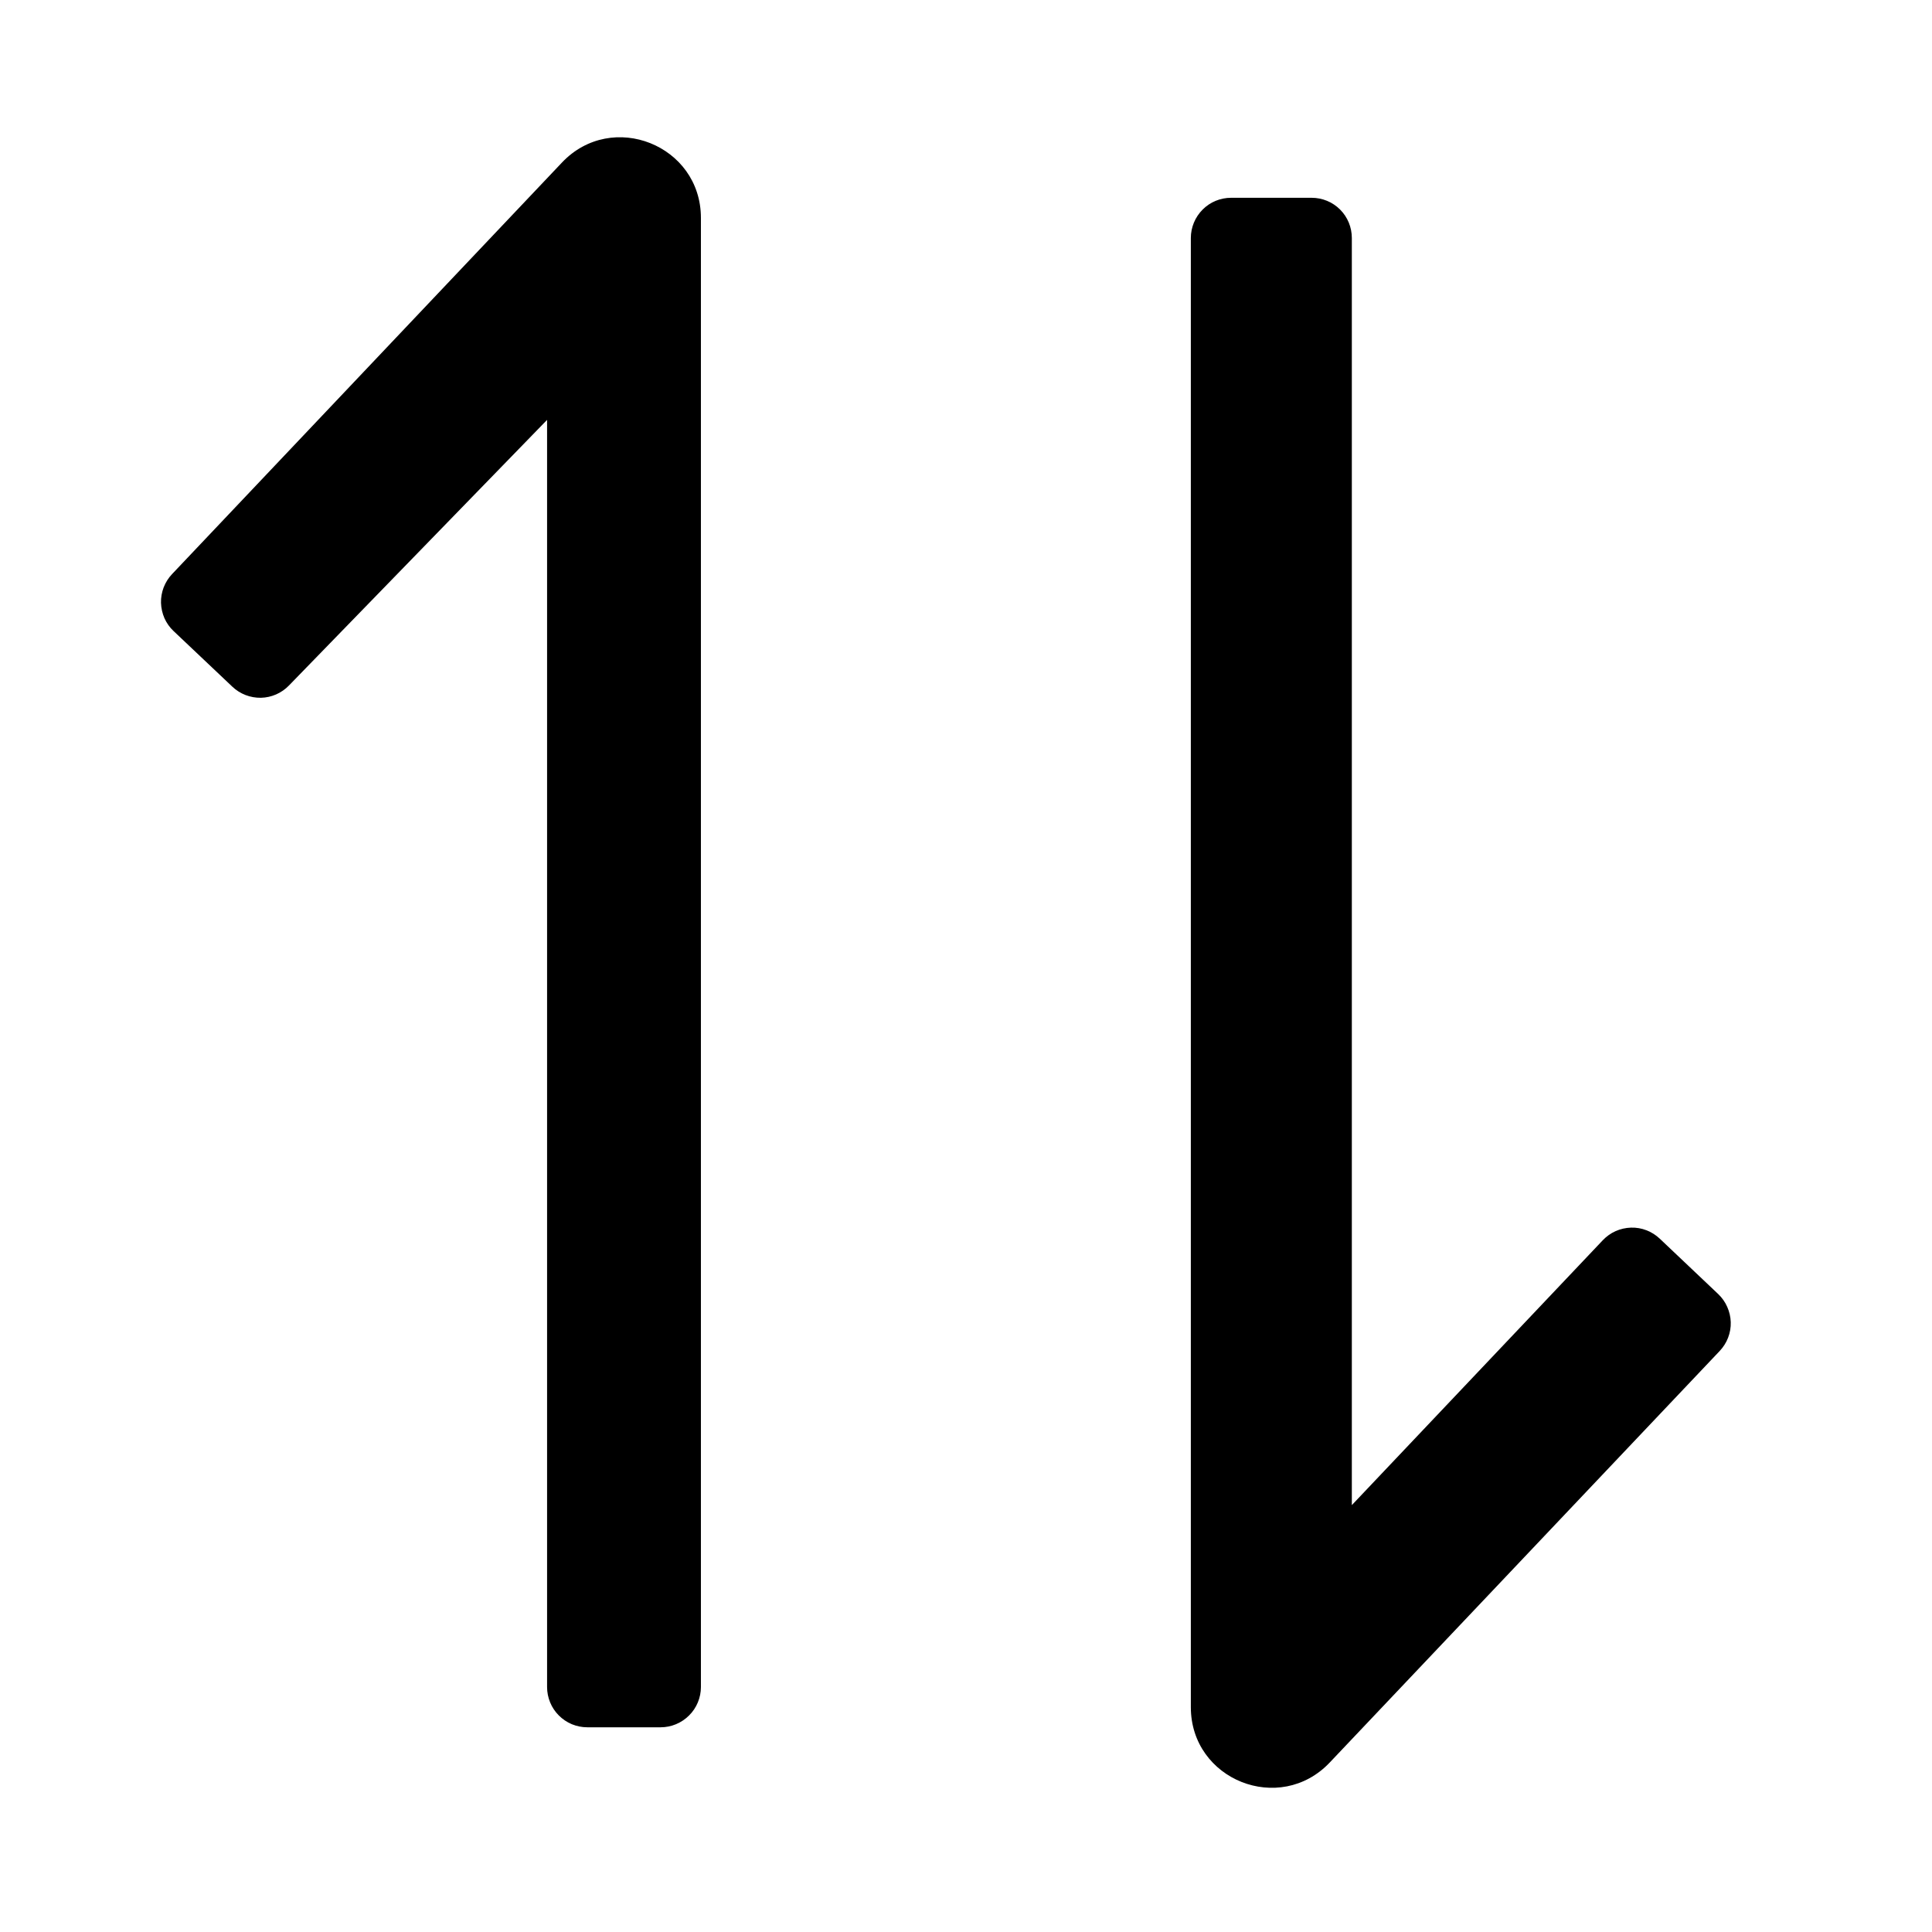 <svg width="24" height="24" viewBox="0 0 24 24" fill="none" xmlns="http://www.w3.org/2000/svg">
    <g clip-path="url(#clip0_295_34278)">
        <path
            d="M8.207 21.457C8.339 21.457 8.466 21.404 8.56 21.31C8.654 21.217 8.707 21.089 8.707 20.957V2.707C8.707 1.803 7.603 1.363 6.981 2.019L2.137 7.132C2.092 7.179 2.057 7.236 2.033 7.297C2.01 7.358 1.998 7.424 2 7.489C2.002 7.555 2.017 7.62 2.043 7.68C2.07 7.74 2.108 7.794 2.156 7.839L2.887 8.531C2.982 8.621 3.109 8.67 3.241 8.668C3.372 8.665 3.497 8.611 3.589 8.516L6.796 5.216L6.796 20.957C6.796 21.023 6.809 21.087 6.834 21.148C6.859 21.209 6.896 21.264 6.942 21.31C6.989 21.357 7.044 21.394 7.104 21.419C7.165 21.444 7.23 21.457 7.296 21.457H8.207ZM14.793 21.207C14.793 22.111 15.897 22.551 16.519 21.894L21.363 16.782C21.408 16.734 21.444 16.678 21.467 16.617C21.491 16.555 21.502 16.49 21.5 16.424C21.498 16.359 21.483 16.294 21.456 16.234C21.43 16.174 21.391 16.12 21.344 16.075L20.618 15.387C20.57 15.342 20.514 15.306 20.453 15.283C20.392 15.259 20.326 15.248 20.261 15.25C20.195 15.252 20.13 15.267 20.07 15.293C20.01 15.32 19.956 15.359 19.911 15.406L16.793 18.697V2.957C16.793 2.824 16.741 2.697 16.647 2.603C16.553 2.509 16.426 2.457 16.293 2.457H15.293C15.161 2.457 15.033 2.509 14.94 2.603C14.846 2.697 14.793 2.824 14.793 2.957L14.793 21.207Z"
            fill="currentColor"/>
    </g>
    <defs>
        <clipPath id="clip0_295_34278">
            <rect width="24" height="24" fill="white"/>
        </clipPath>
    </defs>
</svg>
